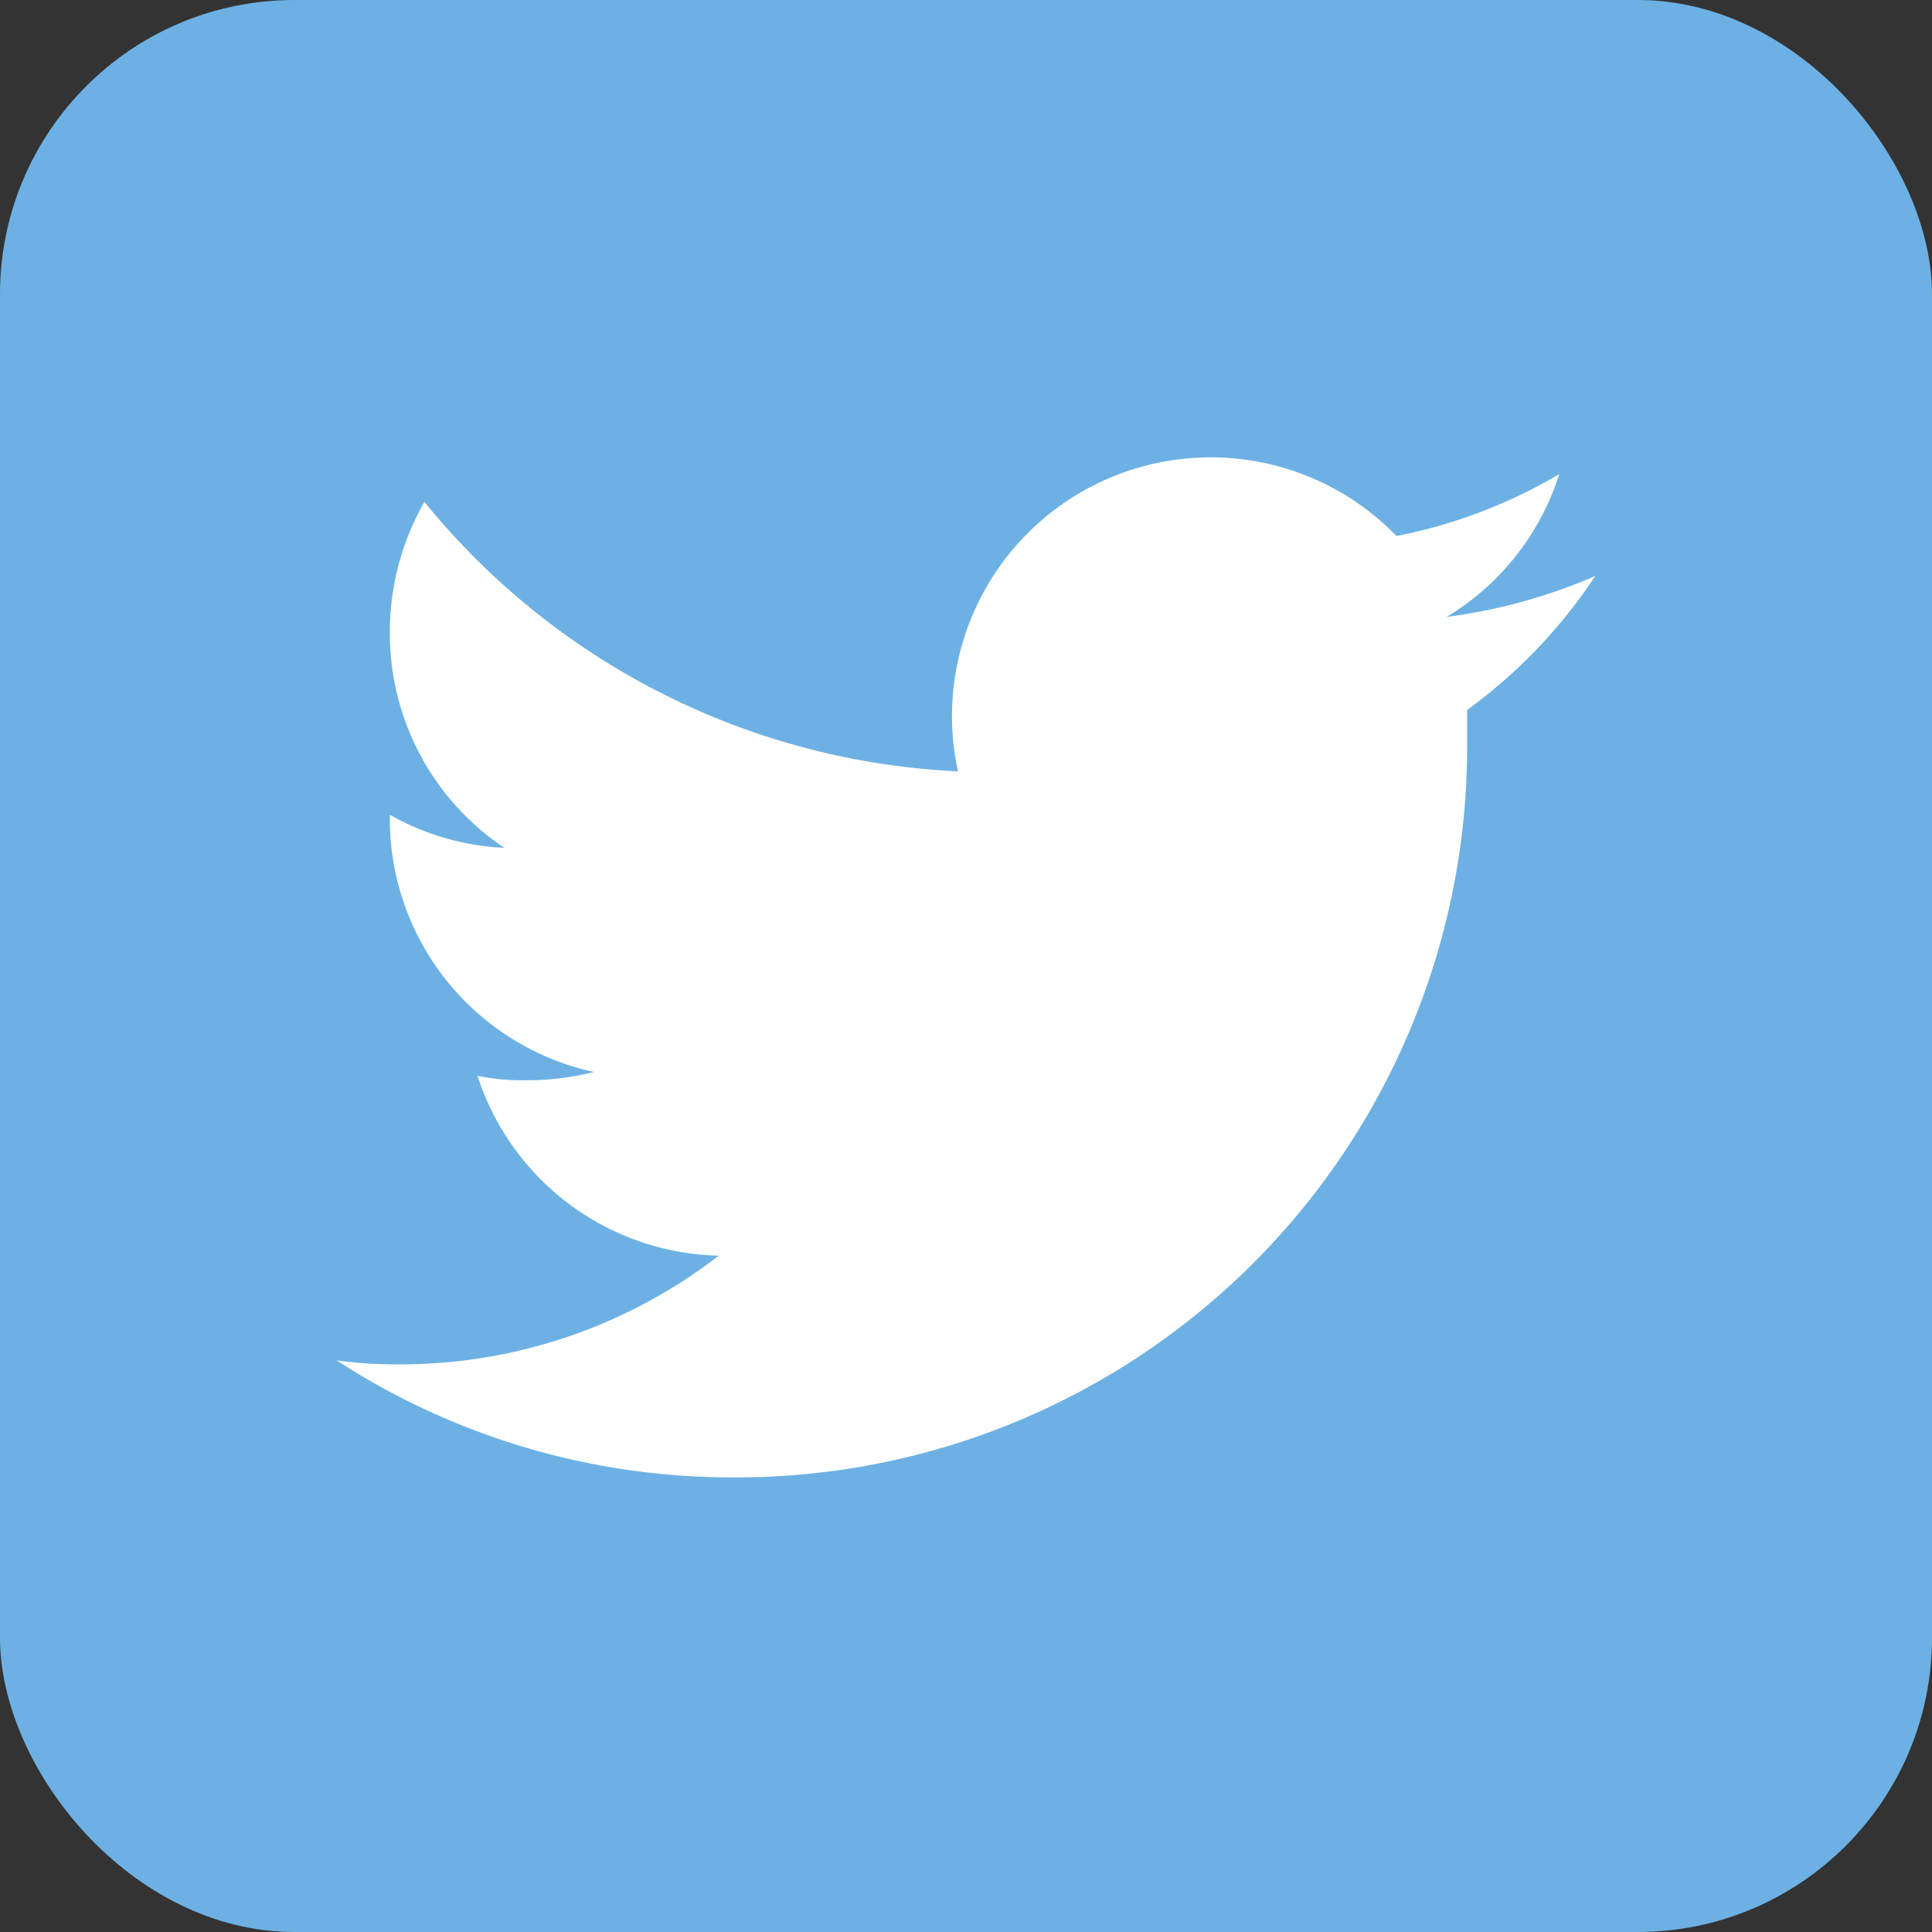 <svg id="Capa_1" data-name="Capa 1" xmlns="http://www.w3.org/2000/svg" viewBox="0 0 39.65 39.65">
  <rect x="0" y="0" width="39.65" height="39.65" fill="#333333" stroke="none"/>
  <defs>
    <style>
      .cls-1 {
        fill: #6db1e4;
      }

      .cls-2 {
        fill: #fff;
      }
    </style>
  </defs>
  <title>Atenea</title>
  <rect class="cls-1" width="39.65" height="39.65" rx="6.04" ry="6.04"/>
  <path class="cls-2" d="M32.74,11.82a11.21,11.21,0,0,1-3.05.84A5.27,5.27,0,0,0,32,9.73,10.5,10.5,0,0,1,28.66,11a5.31,5.31,0,0,0-9,4.83A15,15,0,0,1,8.71,10.3,5.39,5.39,0,0,0,8,13a5.3,5.3,0,0,0,2.35,4.4A5.24,5.24,0,0,1,8,16.72v.06A5.32,5.32,0,0,0,12.19,22a5.63,5.63,0,0,1-1.39.17,4.71,4.71,0,0,1-1-.09,5.33,5.33,0,0,0,4.95,3.69A10.66,10.66,0,0,1,8.18,28a8.93,8.93,0,0,1-1.27-.08A14.88,14.88,0,0,0,15,30.32,15,15,0,0,0,30.11,15.25c0-.23,0-.46,0-.68A10.66,10.66,0,0,0,32.74,11.82Z"/>
</svg>
